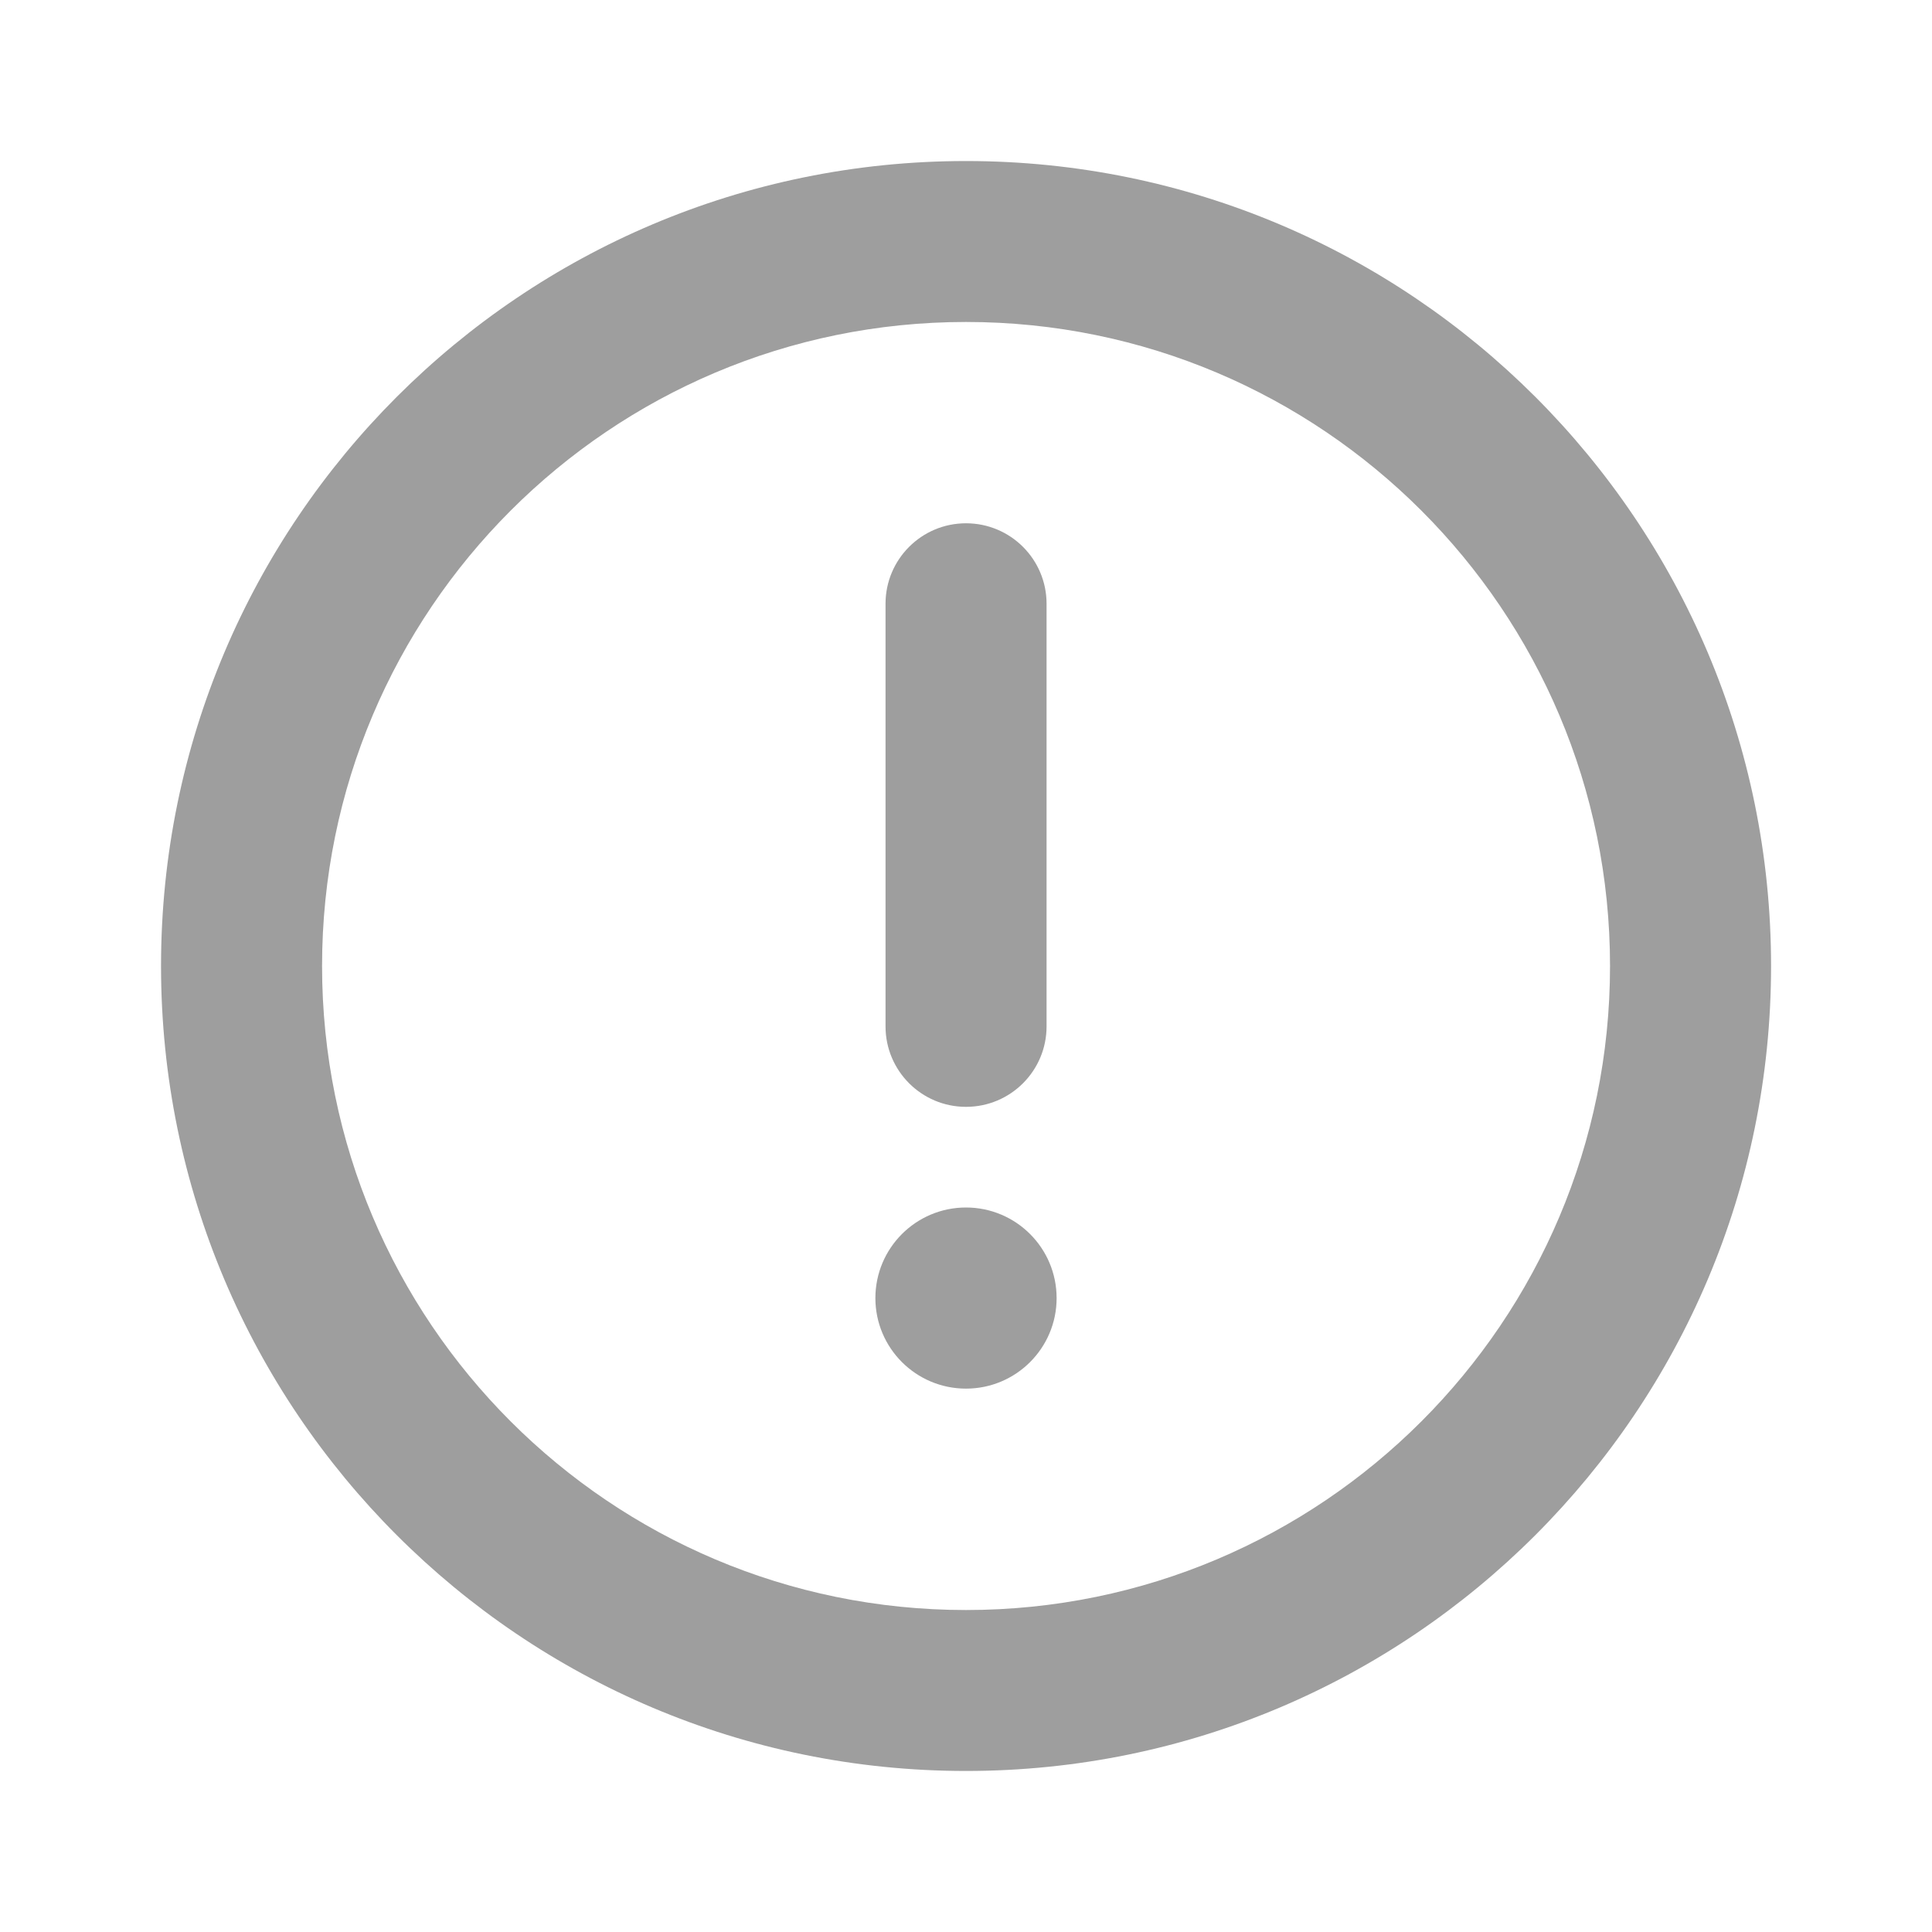 <svg width="20" height="20" viewBox="0 0 20 20" fill="none" xmlns="http://www.w3.org/2000/svg">
<path fill-rule="evenodd" clip-rule="evenodd" d="M10 3.333C6.318 3.333 3.334 6.318 3.334 10C3.334 13.682 6.318 16.667 10 16.667C13.682 16.667 16.667 13.682 16.667 10C16.667 6.318 13.682 3.333 10 3.333ZM1.667 10C1.667 5.398 5.398 1.667 10 1.667C14.603 1.667 18.334 5.398 18.334 10C18.334 14.602 14.603 18.333 10 18.333C5.398 18.333 1.667 14.602 1.667 10Z" fill="#9E9E9E"/>
<path fill-rule="evenodd" clip-rule="evenodd" d="M10 5.417C10.461 5.417 10.834 5.79 10.834 6.25V10.625C10.834 11.085 10.461 11.458 10 11.458C9.54 11.458 9.167 11.085 9.167 10.625V6.25C9.167 5.79 9.54 5.417 10 5.417Z" fill="#9E9E9E"/>
<path d="M10 14.375C10.518 14.375 10.938 13.955 10.938 13.438C10.938 12.92 10.518 12.5 10 12.5C9.482 12.5 9.062 12.92 9.062 13.438C9.062 13.955 9.482 14.375 10 14.375Z" fill="#9E9E9E"/>
</svg>
